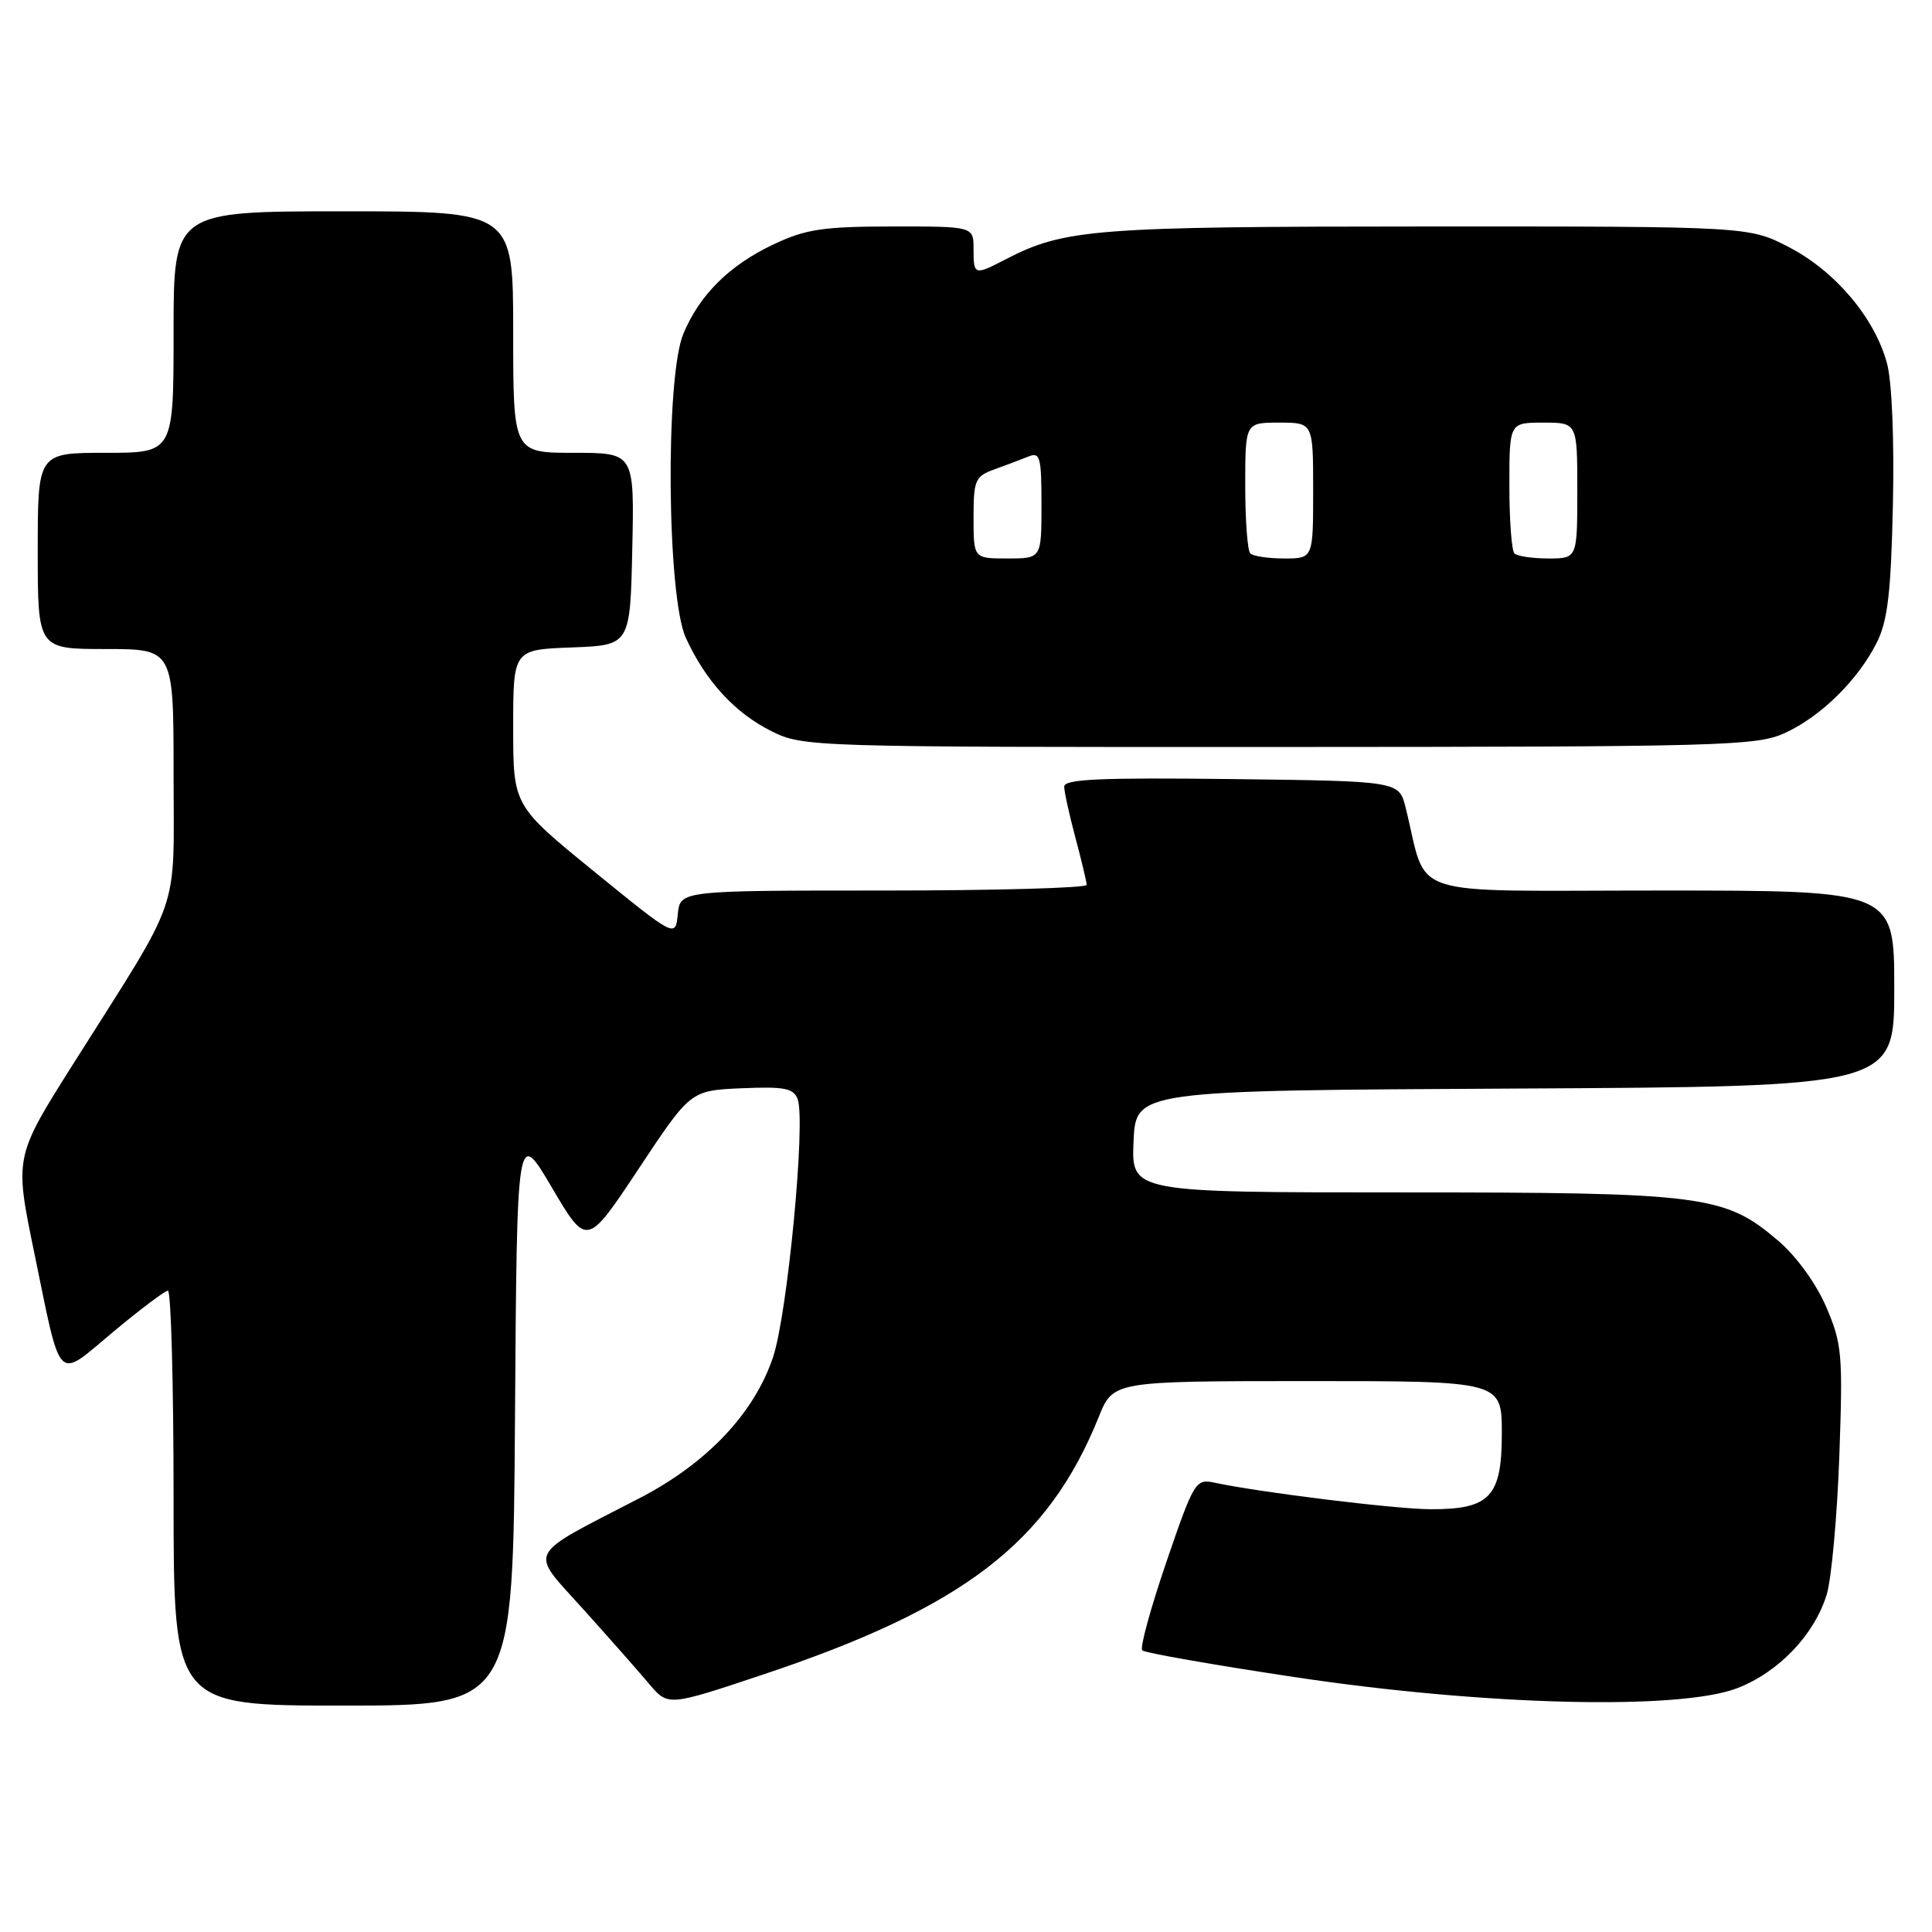 <?xml version="1.0" encoding="UTF-8" standalone="no"?>
<!DOCTYPE svg PUBLIC "-//W3C//DTD SVG 1.1//EN" "http://www.w3.org/Graphics/SVG/1.1/DTD/svg11.dtd" >
<svg xmlns="http://www.w3.org/2000/svg" xmlns:xlink="http://www.w3.org/1999/xlink" version="1.1" viewBox="0 0 256 256">
 <g >
 <path fill="currentColor"
d=" M 68.24 187.75 C 68.50 149.50 68.50 149.50 73.13 157.36 C 77.76 165.22 77.76 165.22 84.63 154.86 C 91.50 144.50 91.50 144.50 98.26 144.20 C 103.92 143.96 105.14 144.19 105.69 145.63 C 106.79 148.51 104.35 174.12 102.43 179.84 C 99.94 187.27 93.68 193.88 84.79 198.49 C 69.47 206.42 70.09 205.22 77.23 213.17 C 80.68 217.00 84.63 221.48 86.01 223.12 C 88.52 226.09 88.52 226.09 101.01 221.92 C 127.68 213.02 138.86 204.45 145.59 187.75 C 147.50 183.01 147.50 183.01 173.25 183.00 C 199.00 183.00 199.00 183.00 199.00 189.94 C 199.00 198.34 197.42 200.01 189.53 199.98 C 184.91 199.96 167.05 197.77 160.92 196.46 C 158.43 195.93 158.21 196.29 154.54 207.00 C 152.46 213.10 151.02 218.35 151.35 218.68 C 151.68 219.01 160.85 220.62 171.72 222.25 C 196.79 226.01 222.54 226.64 230.20 223.69 C 235.69 221.57 240.41 216.62 242.05 211.28 C 242.68 209.20 243.43 200.96 243.72 192.96 C 244.20 179.44 244.08 178.05 241.98 173.17 C 240.64 170.07 238.05 166.48 235.65 164.43 C 228.54 158.35 225.85 158.00 185.77 158.00 C 149.91 158.00 149.91 158.00 150.20 151.25 C 150.50 144.50 150.50 144.50 200.75 144.24 C 251.00 143.98 251.00 143.98 251.00 130.99 C 251.00 118.00 251.00 118.00 220.04 118.00 C 185.48 118.00 189.31 119.24 186.25 107.00 C 185.37 103.50 185.37 103.50 163.19 103.23 C 145.78 103.02 141.00 103.24 141.01 104.23 C 141.02 104.93 141.69 107.97 142.50 111.00 C 143.31 114.03 143.98 116.84 143.99 117.25 C 143.99 117.66 131.88 118.00 117.06 118.00 C 90.13 118.00 90.13 118.00 89.81 121.13 C 89.50 124.25 89.50 124.25 78.75 115.50 C 68.00 106.75 68.00 106.75 68.00 96.42 C 68.00 86.08 68.00 86.08 75.75 85.79 C 83.50 85.50 83.50 85.50 83.78 72.75 C 84.06 60.00 84.06 60.00 76.03 60.00 C 68.00 60.00 68.00 60.00 68.00 44.00 C 68.00 28.00 68.00 28.00 45.50 28.00 C 23.00 28.00 23.00 28.00 23.00 44.00 C 23.00 60.00 23.00 60.00 14.00 60.00 C 5.00 60.00 5.00 60.00 5.00 73.00 C 5.00 86.00 5.00 86.00 14.00 86.00 C 23.00 86.00 23.00 86.00 23.00 102.57 C 23.00 121.55 24.24 117.97 9.75 140.90 C 1.92 153.29 1.92 153.29 4.52 165.90 C 8.19 183.70 7.36 182.86 15.00 176.48 C 18.58 173.49 21.84 171.04 22.25 171.02 C 22.66 171.01 23.00 183.38 23.00 198.50 C 23.00 226.00 23.00 226.00 45.49 226.00 C 67.98 226.00 67.98 226.00 68.24 187.75 Z  M 236.50 97.13 C 241.28 94.95 246.24 90.06 248.70 85.11 C 250.13 82.25 250.57 78.48 250.82 66.87 C 251.01 58.30 250.69 50.54 250.04 48.16 C 248.43 42.16 243.24 35.99 237.12 32.79 C 231.77 30.00 231.77 30.00 189.14 30.01 C 145.03 30.02 141.05 30.33 133.30 34.34 C 129.09 36.52 129.00 36.49 129.00 33.00 C 129.00 30.00 129.00 30.00 118.25 30.01 C 109.04 30.02 106.78 30.36 102.50 32.38 C 96.64 35.15 92.72 39.04 90.55 44.22 C 88.14 49.98 88.37 79.02 90.87 84.50 C 93.49 90.25 97.38 94.48 102.25 96.90 C 106.43 98.97 107.46 99.00 169.50 98.98 C 228.36 98.96 232.76 98.84 236.50 97.13 Z  M 129.00 68.60 C 129.00 63.61 129.21 63.12 131.75 62.20 C 133.26 61.65 135.29 60.89 136.25 60.50 C 137.82 59.86 138.00 60.52 138.00 66.89 C 138.00 74.00 138.00 74.00 133.50 74.00 C 129.00 74.00 129.00 74.00 129.00 68.60 Z  M 165.67 73.33 C 165.30 72.97 165.00 68.92 165.00 64.33 C 165.00 56.00 165.00 56.00 169.50 56.00 C 174.00 56.00 174.00 56.00 174.00 65.00 C 174.00 74.00 174.00 74.00 170.17 74.00 C 168.06 74.00 166.03 73.70 165.67 73.33 Z  M 200.67 73.33 C 200.30 72.97 200.00 68.92 200.00 64.33 C 200.00 56.00 200.00 56.00 204.50 56.00 C 209.00 56.00 209.00 56.00 209.00 65.00 C 209.00 74.00 209.00 74.00 205.17 74.00 C 203.06 74.00 201.03 73.70 200.67 73.33 Z "/>
</g>
</svg>